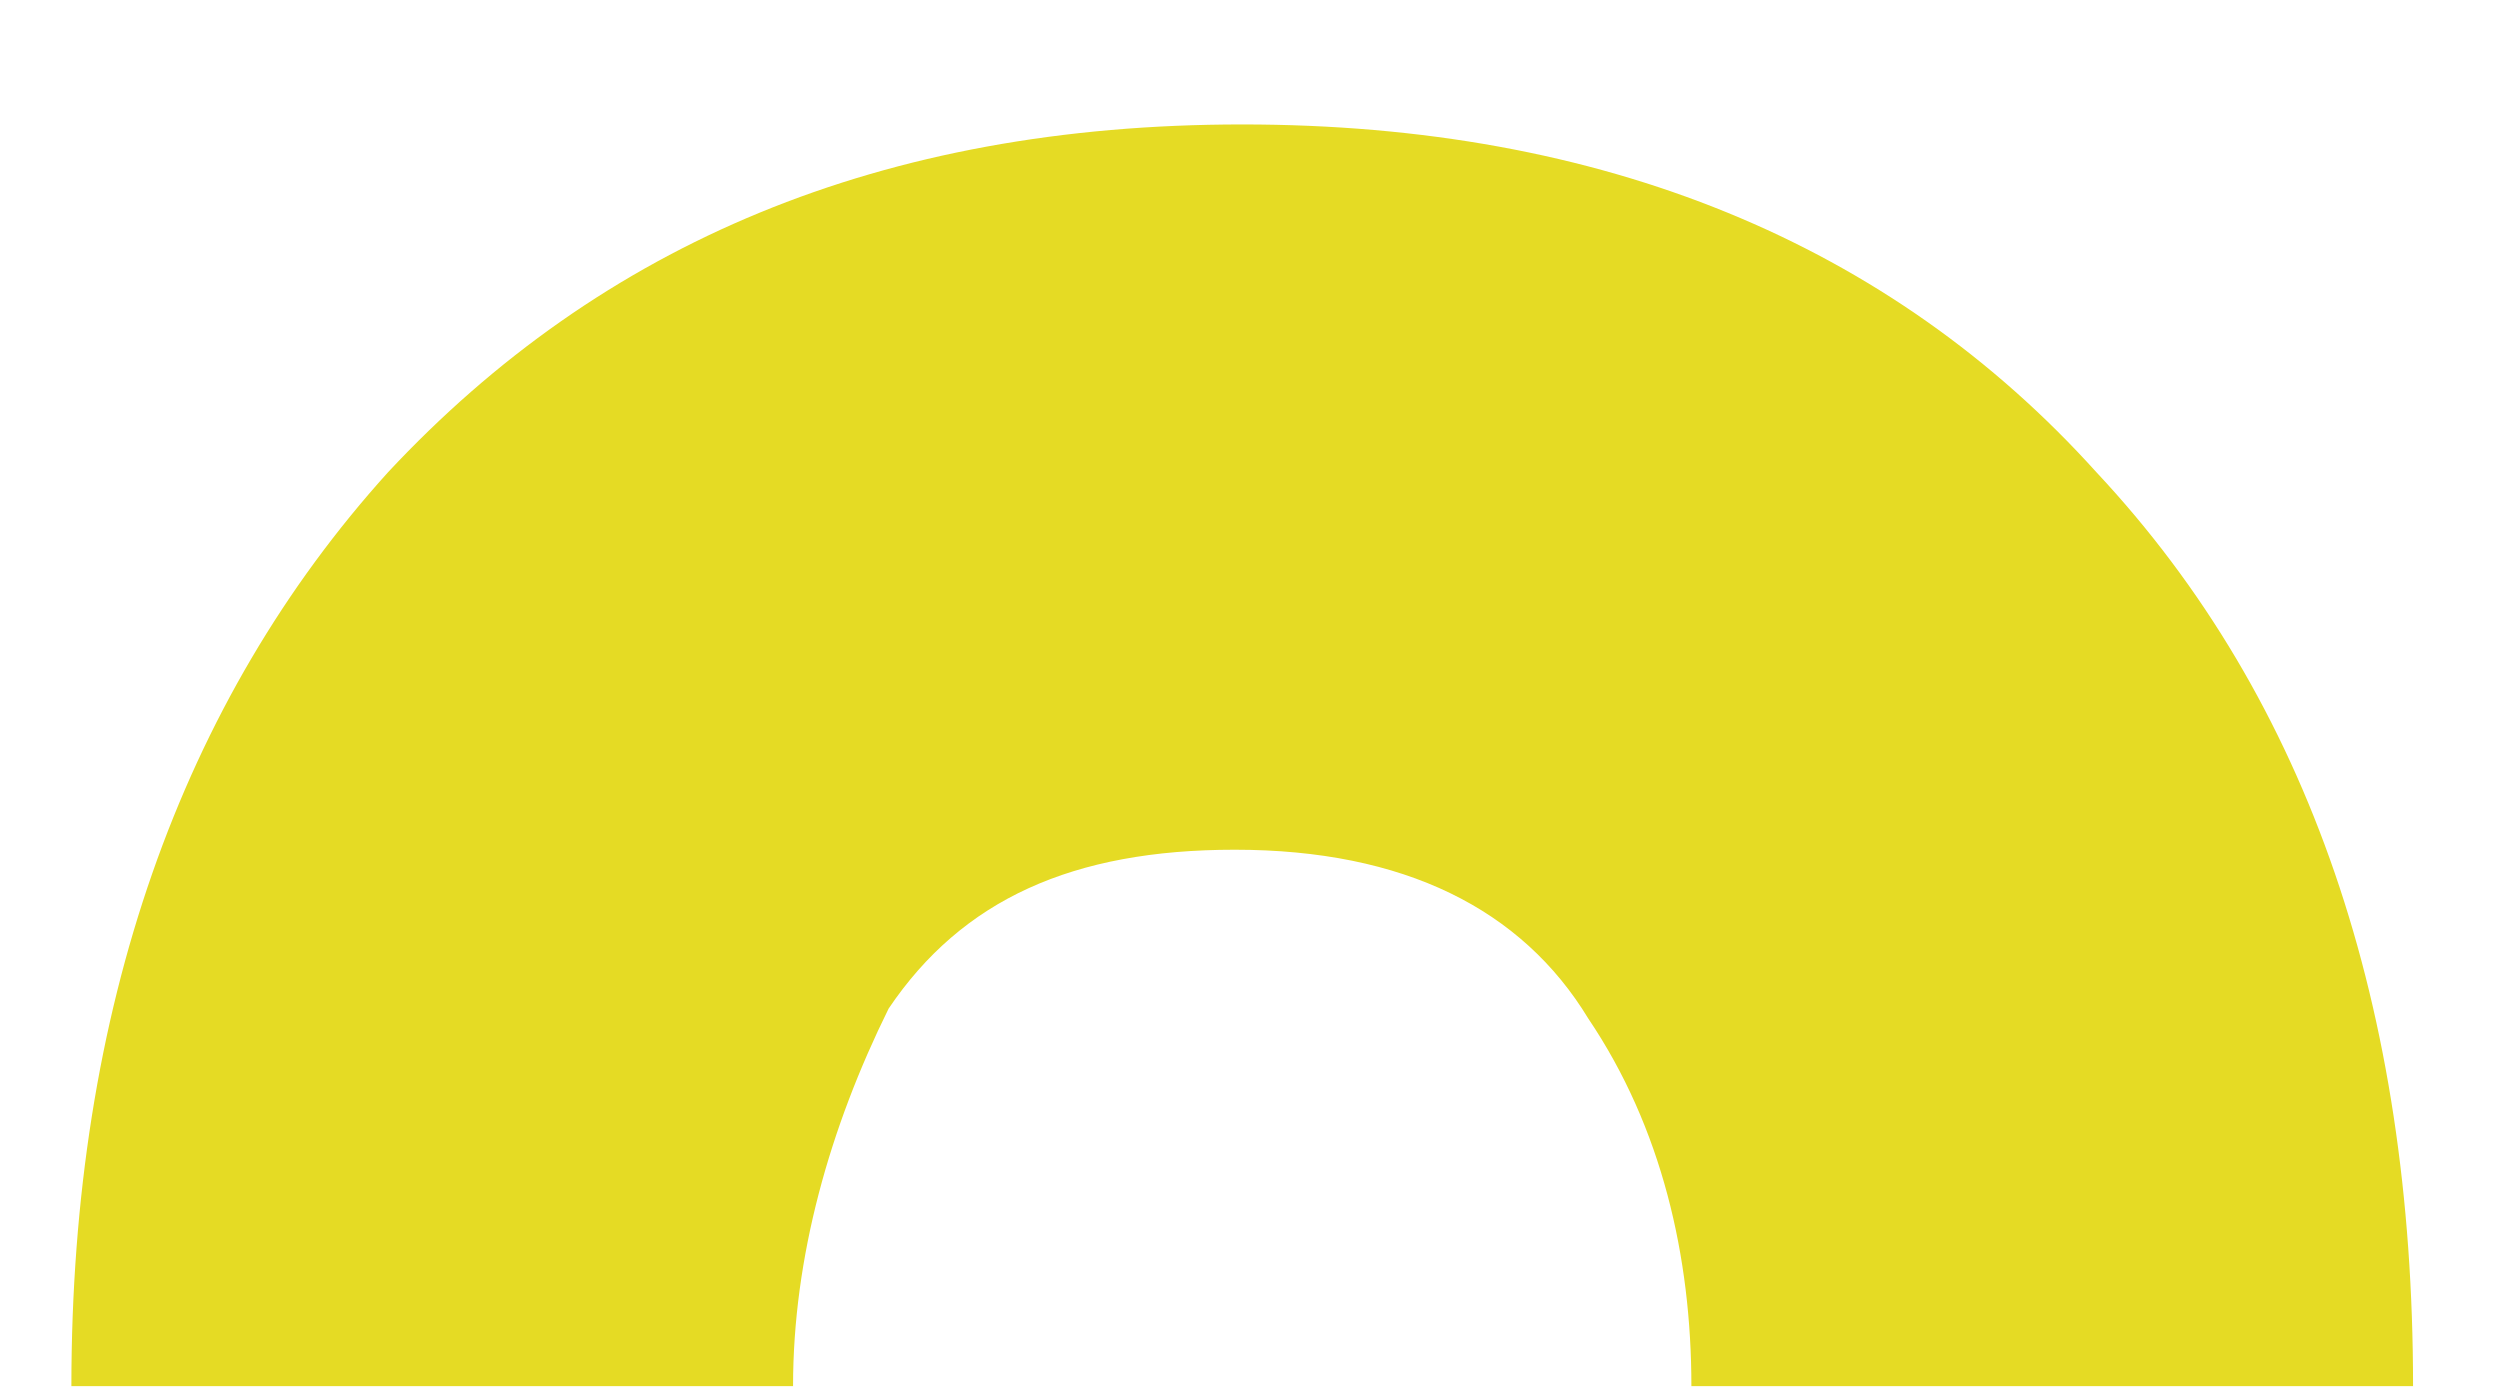 ﻿<?xml version="1.0" encoding="utf-8"?>
<svg version="1.1" xmlns:xlink="http://www.w3.org/1999/xlink" width="9px" height="5px" xmlns="http://www.w3.org/2000/svg">
  <g transform="matrix(1 0 0 1 -254 -21 )">
    <path d="M 3.199 3.631  C 2.987 4.06  2.855 4.525  2.855 4.99  L 0.257 4.99  C 0.257 3.631  0.654 2.522  1.397 1.7  C 2.165 0.877  3.173 0.448  4.472 0.448  C 5.771 0.448  6.805 0.877  7.547 1.7  C 8.316 2.522  8.687 3.631  8.687 4.99  L 6.089 4.99  C 6.089 4.525  5.983 4.06  5.718 3.667  C 5.479 3.273  5.055 3.059  4.445 3.059  C 3.862 3.059  3.464 3.238  3.199 3.631  Z " fill-rule="nonzero" fill="#e5db24" stroke="none" transform="matrix(1 0 0 1 254 21 )" />
  </g>
</svg>